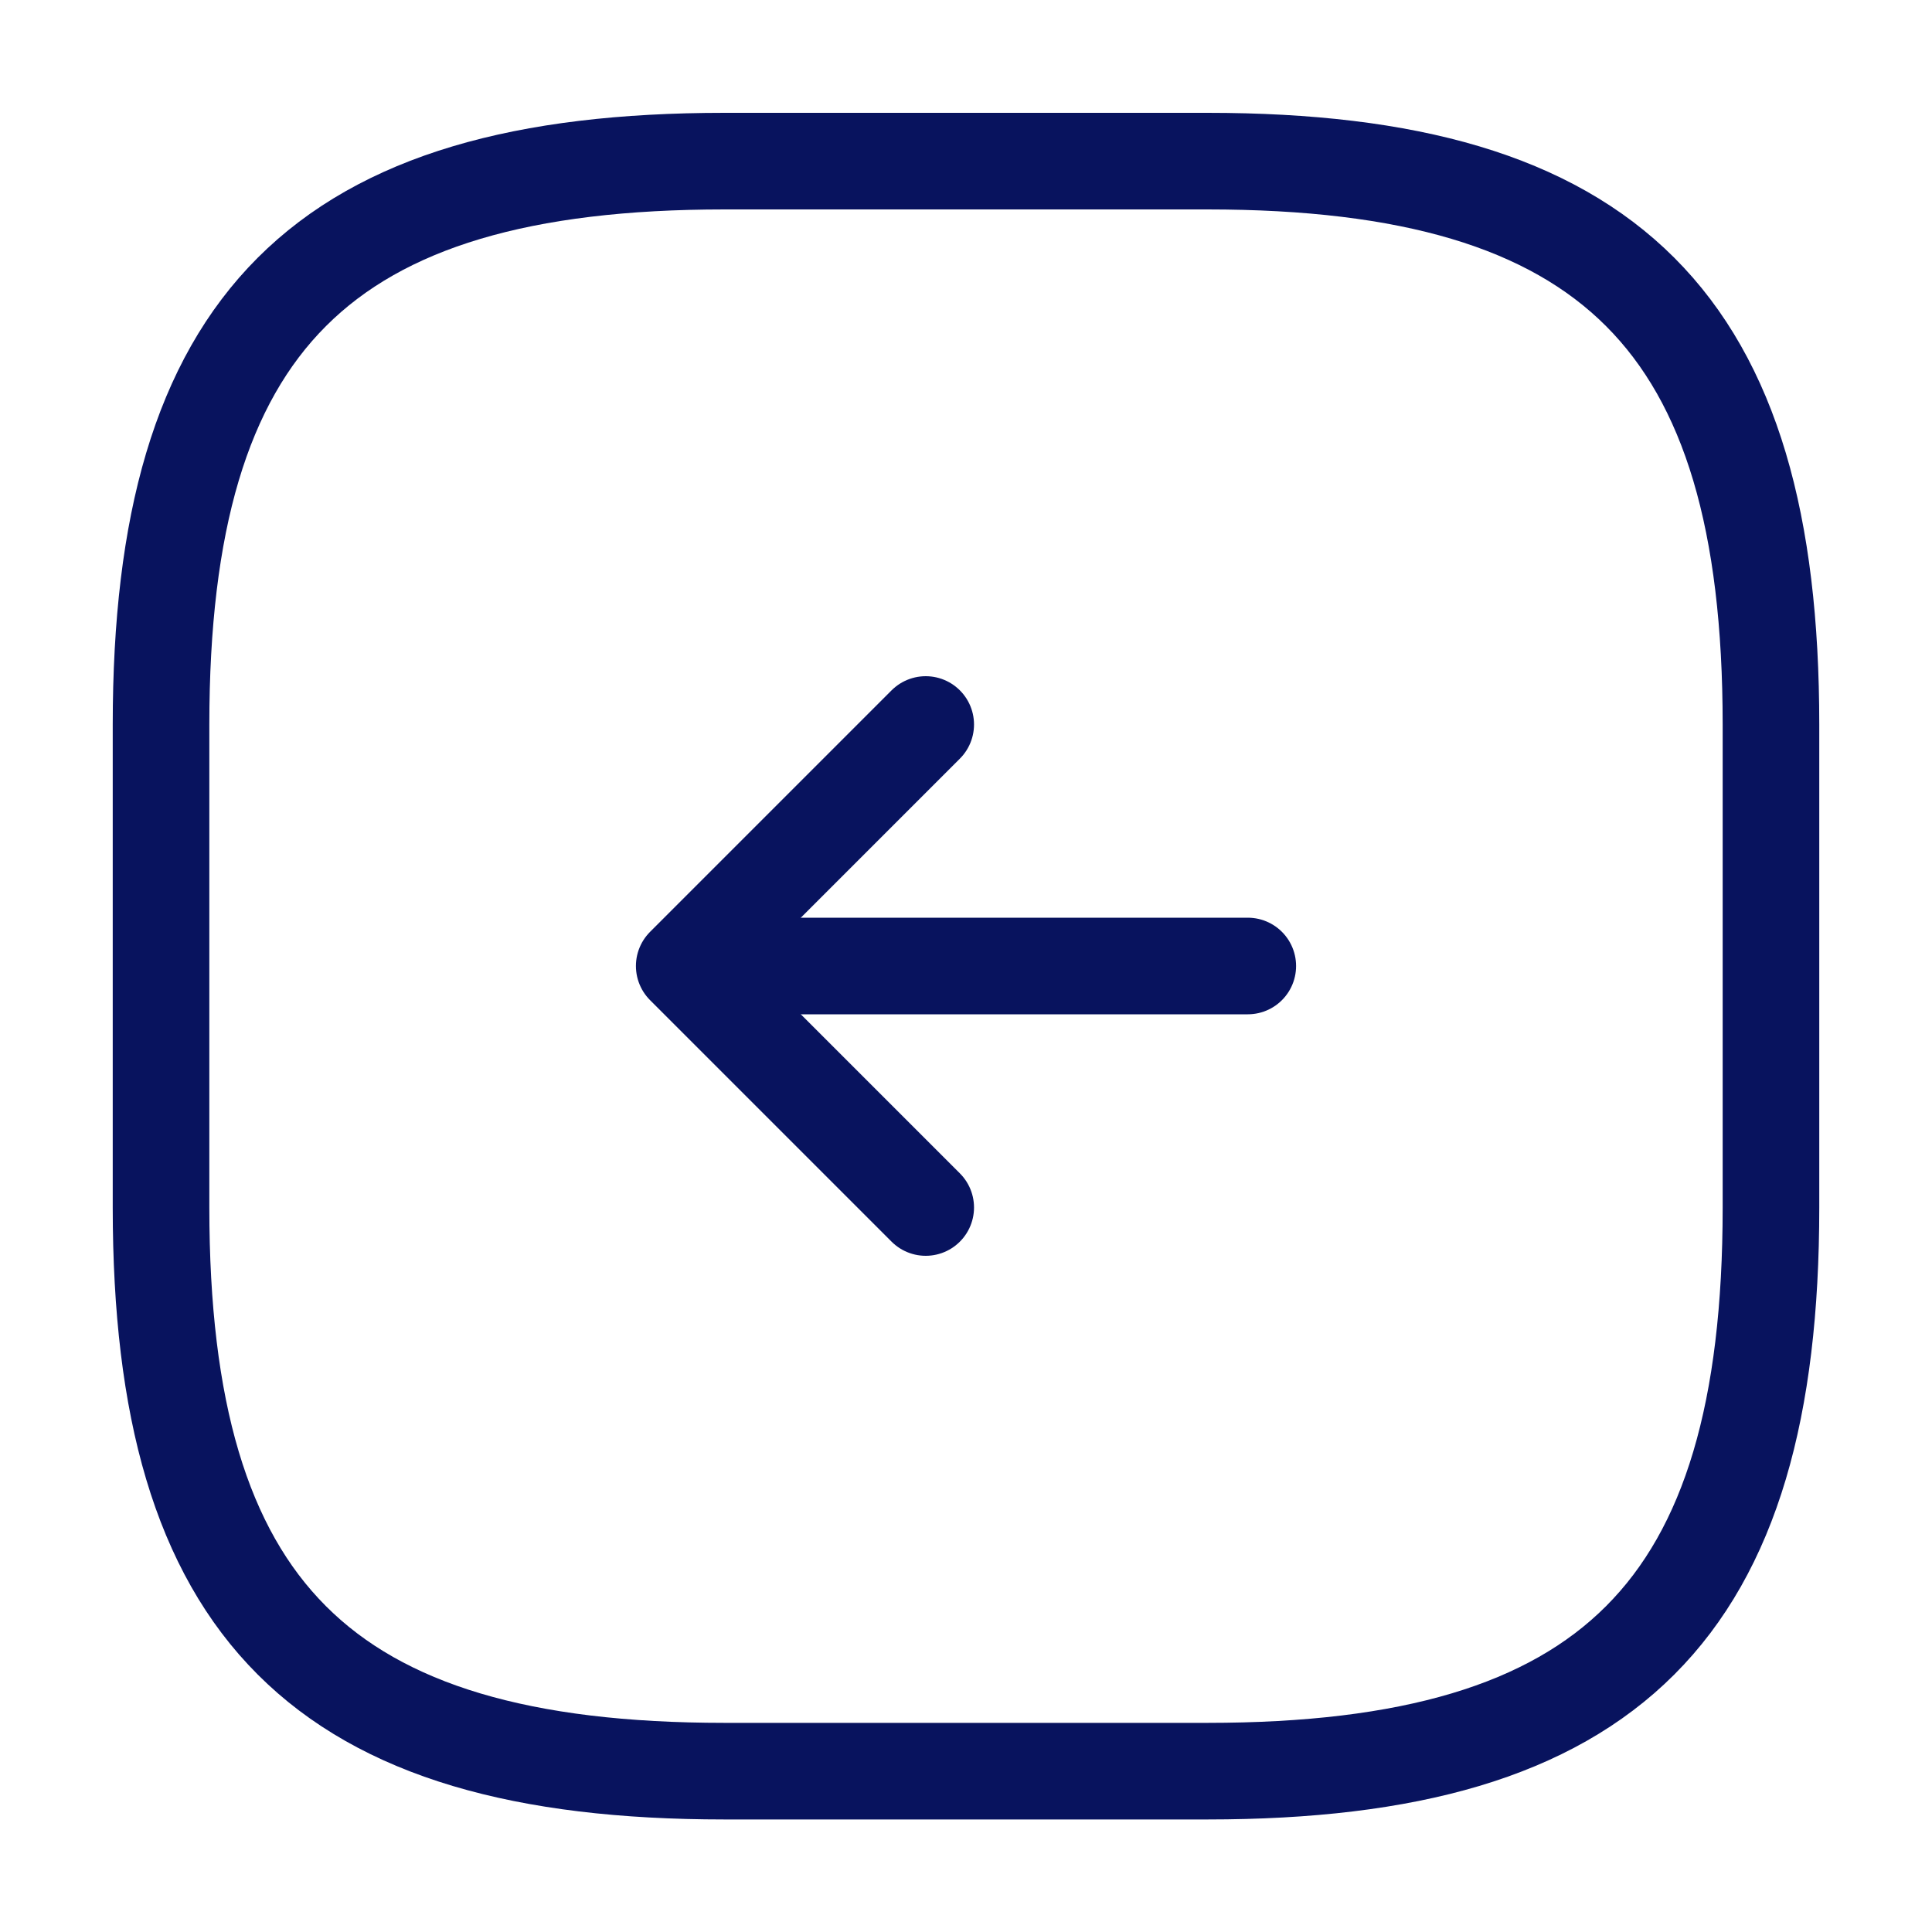 <svg width="20" height="20" viewBox="0 0 20 20" fill="none" xmlns="http://www.w3.org/2000/svg">
<path d="M7.5 18.335H12.5C16.667 18.335 18.333 16.668 18.333 12.501V7.501C18.333 3.335 16.667 1.668 12.5 1.668H7.5C3.333 1.668 1.667 3.335 1.667 7.501V12.501C1.667 16.668 3.333 18.335 7.5 18.335Z" stroke="#08135E" stroke-linecap="round" stroke-linejoin="round"/>
<path d="M12.917 10H7.917" stroke="#08135E" stroke-linecap="round" stroke-linejoin="round"/>
<path d="M9.583 7.5L7.083 10L9.583 12.5" stroke="#08135E" stroke-linecap="round" stroke-linejoin="round"/>
</svg>
